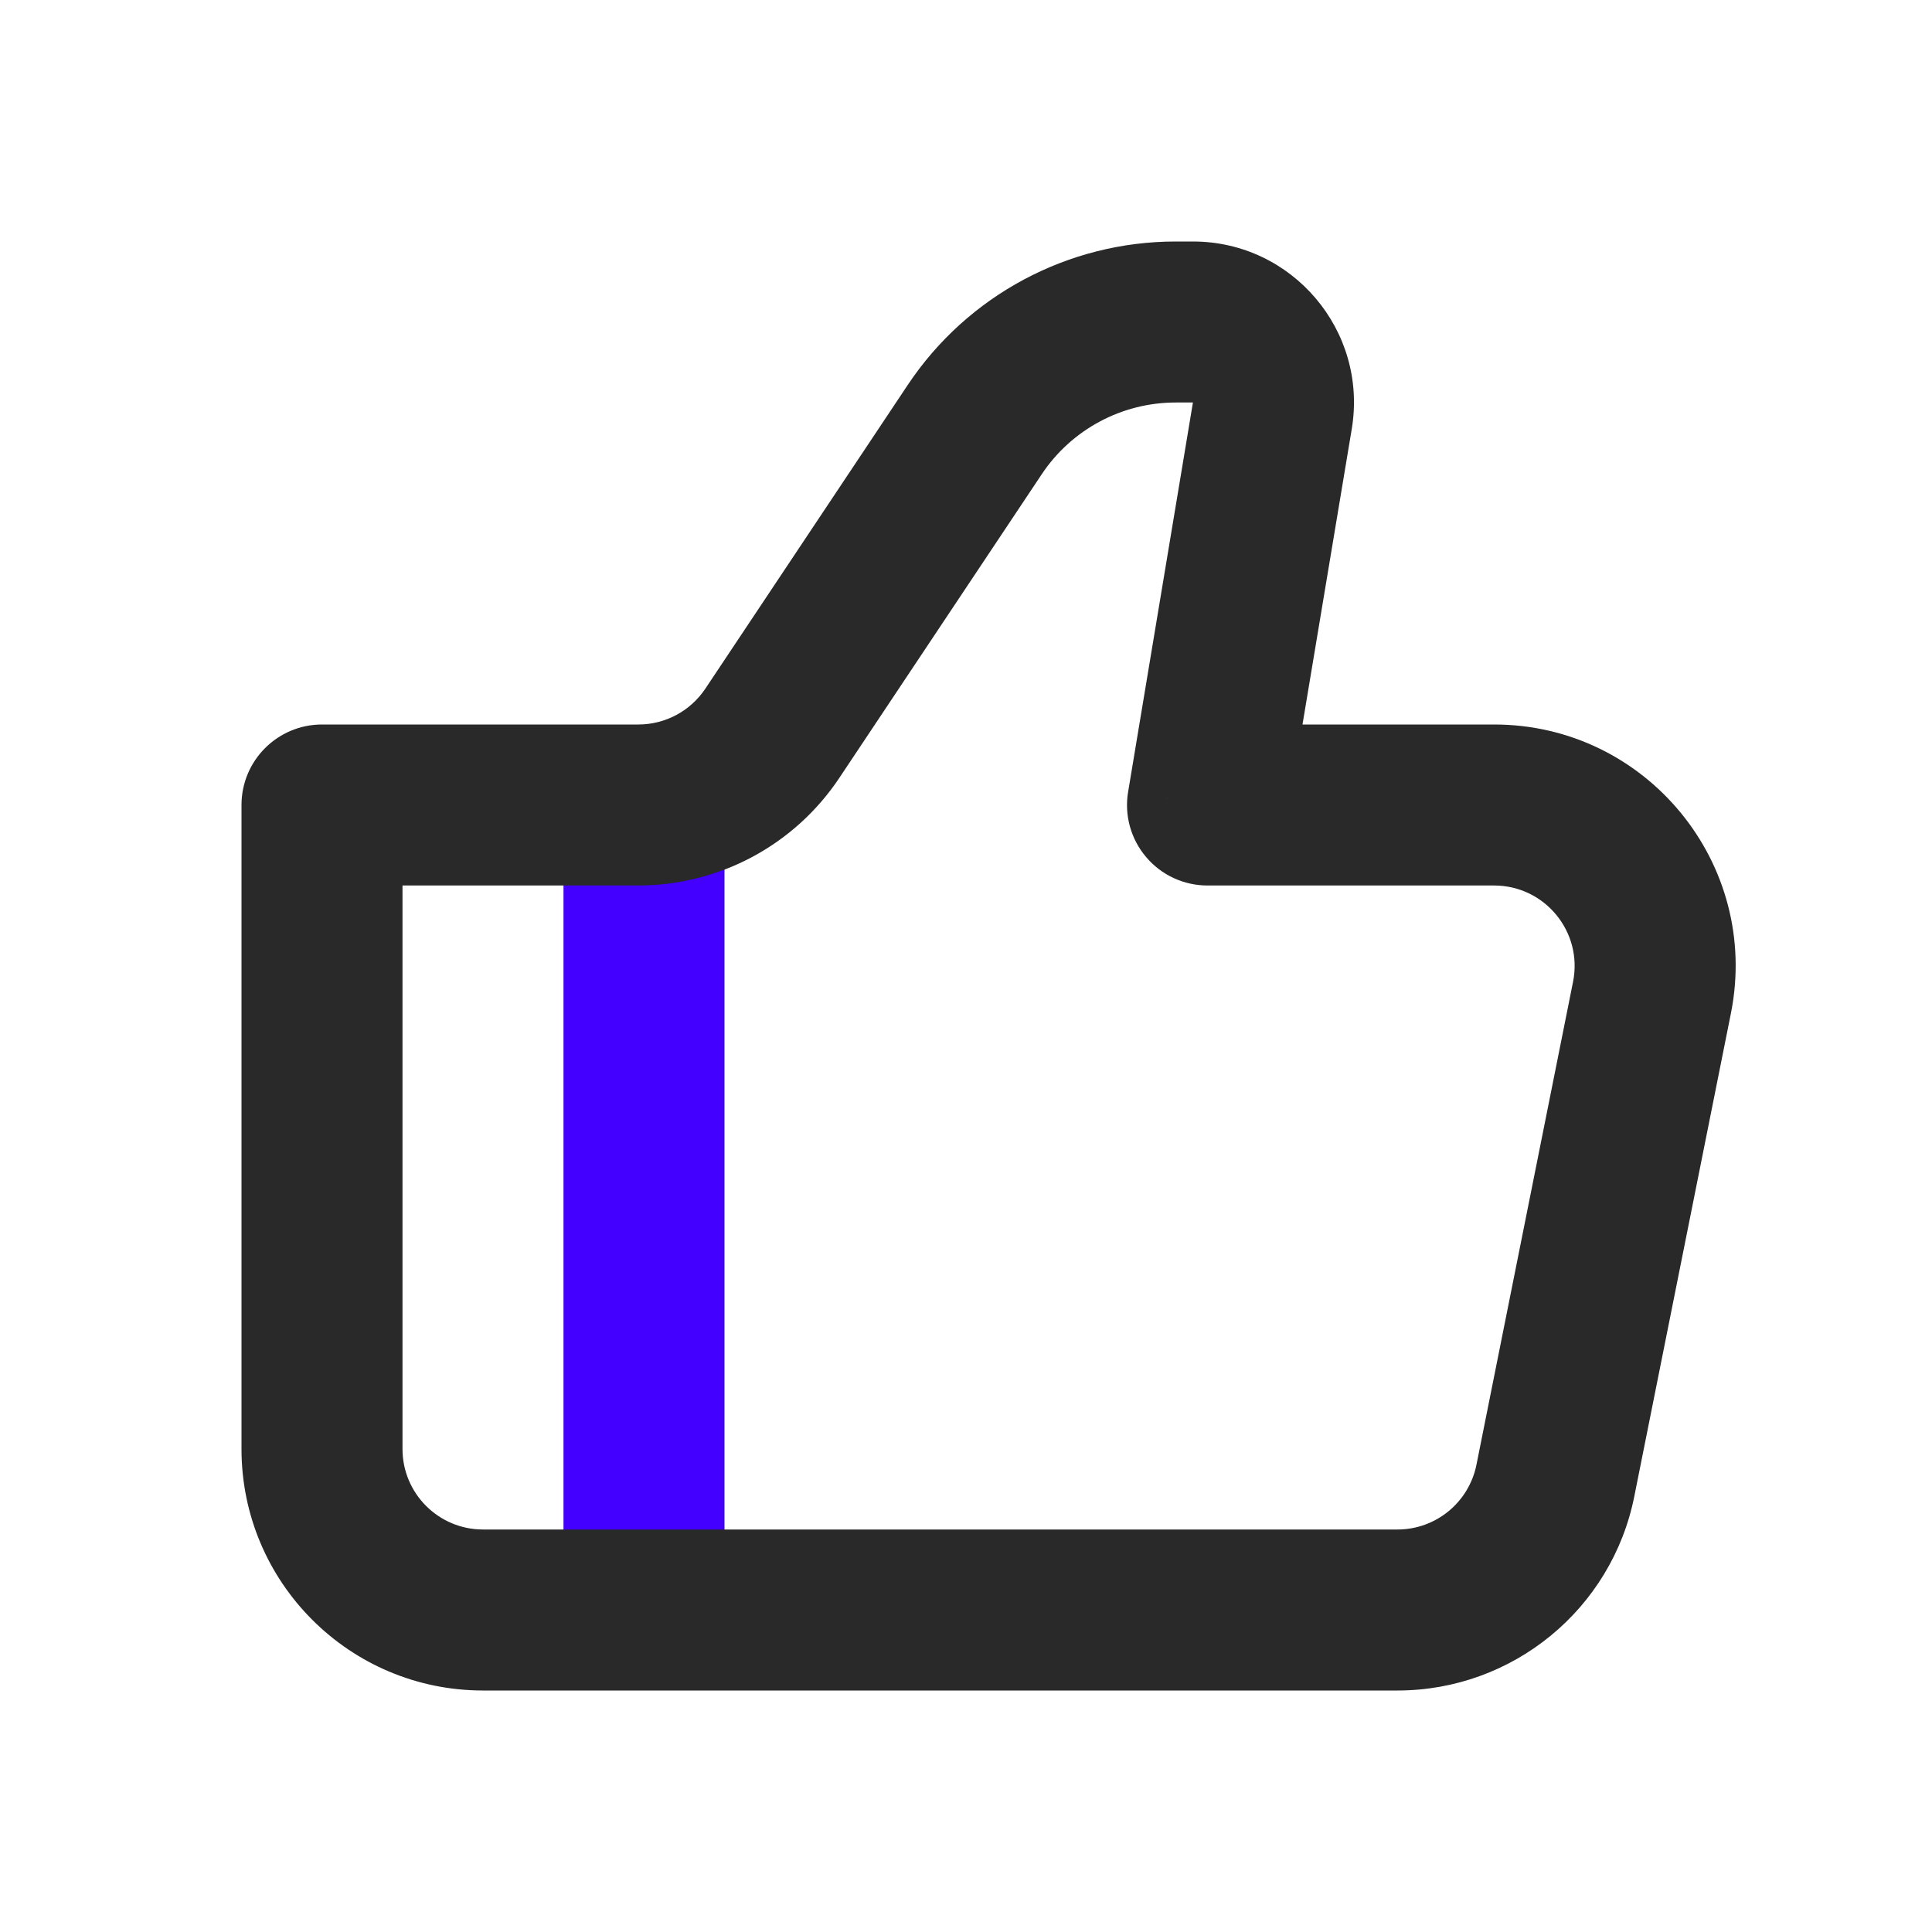 <svg width="24" height="24" viewBox="0 0 24 24" fill="none" xmlns="http://www.w3.org/2000/svg">
<path d="M8 10V20" stroke="#4400FF" stroke-width="2"/>
<path d="M15 10L14.014 9.836C13.965 10.126 14.047 10.422 14.237 10.646C14.427 10.871 14.706 11 15 11V10ZM4 10V9C3.448 9 3 9.448 3 10H4ZM20.522 12.392L21.502 12.588L20.522 12.392ZM6 21H17.36V19H6V21ZM18.56 9H15V11H18.56V9ZM15.986 10.164L16.792 5.329L14.819 5L14.014 9.836L15.986 10.164ZM14.819 3H14.606V5H14.819V3ZM11.277 4.781L8.762 8.555L10.426 9.664L12.941 5.891L11.277 4.781ZM7.93 9H4V11H7.93V9ZM3 10V18H5V10H3ZM20.302 18.588L21.502 12.588L19.541 12.196L18.341 18.196L20.302 18.588ZM8.762 8.555C8.576 8.833 8.264 9 7.93 9V11C8.933 11 9.869 10.499 10.426 9.664L8.762 8.555ZM16.792 5.329C16.995 4.11 16.055 3 14.819 3V5L14.819 5L16.792 5.329ZM18.56 11C19.191 11 19.665 11.577 19.541 12.196L21.502 12.588C21.873 10.732 20.453 9 18.56 9V11ZM17.36 21C18.79 21 20.022 19.991 20.302 18.588L18.341 18.196C18.247 18.663 17.837 19 17.36 19V21ZM14.606 3C13.268 3 12.019 3.668 11.277 4.781L12.941 5.891C13.312 5.334 13.937 5 14.606 5V3ZM6 19C5.448 19 5 18.552 5 18H3C3 19.657 4.343 21 6 21V19Z" fill="#292929"/>
</svg>
